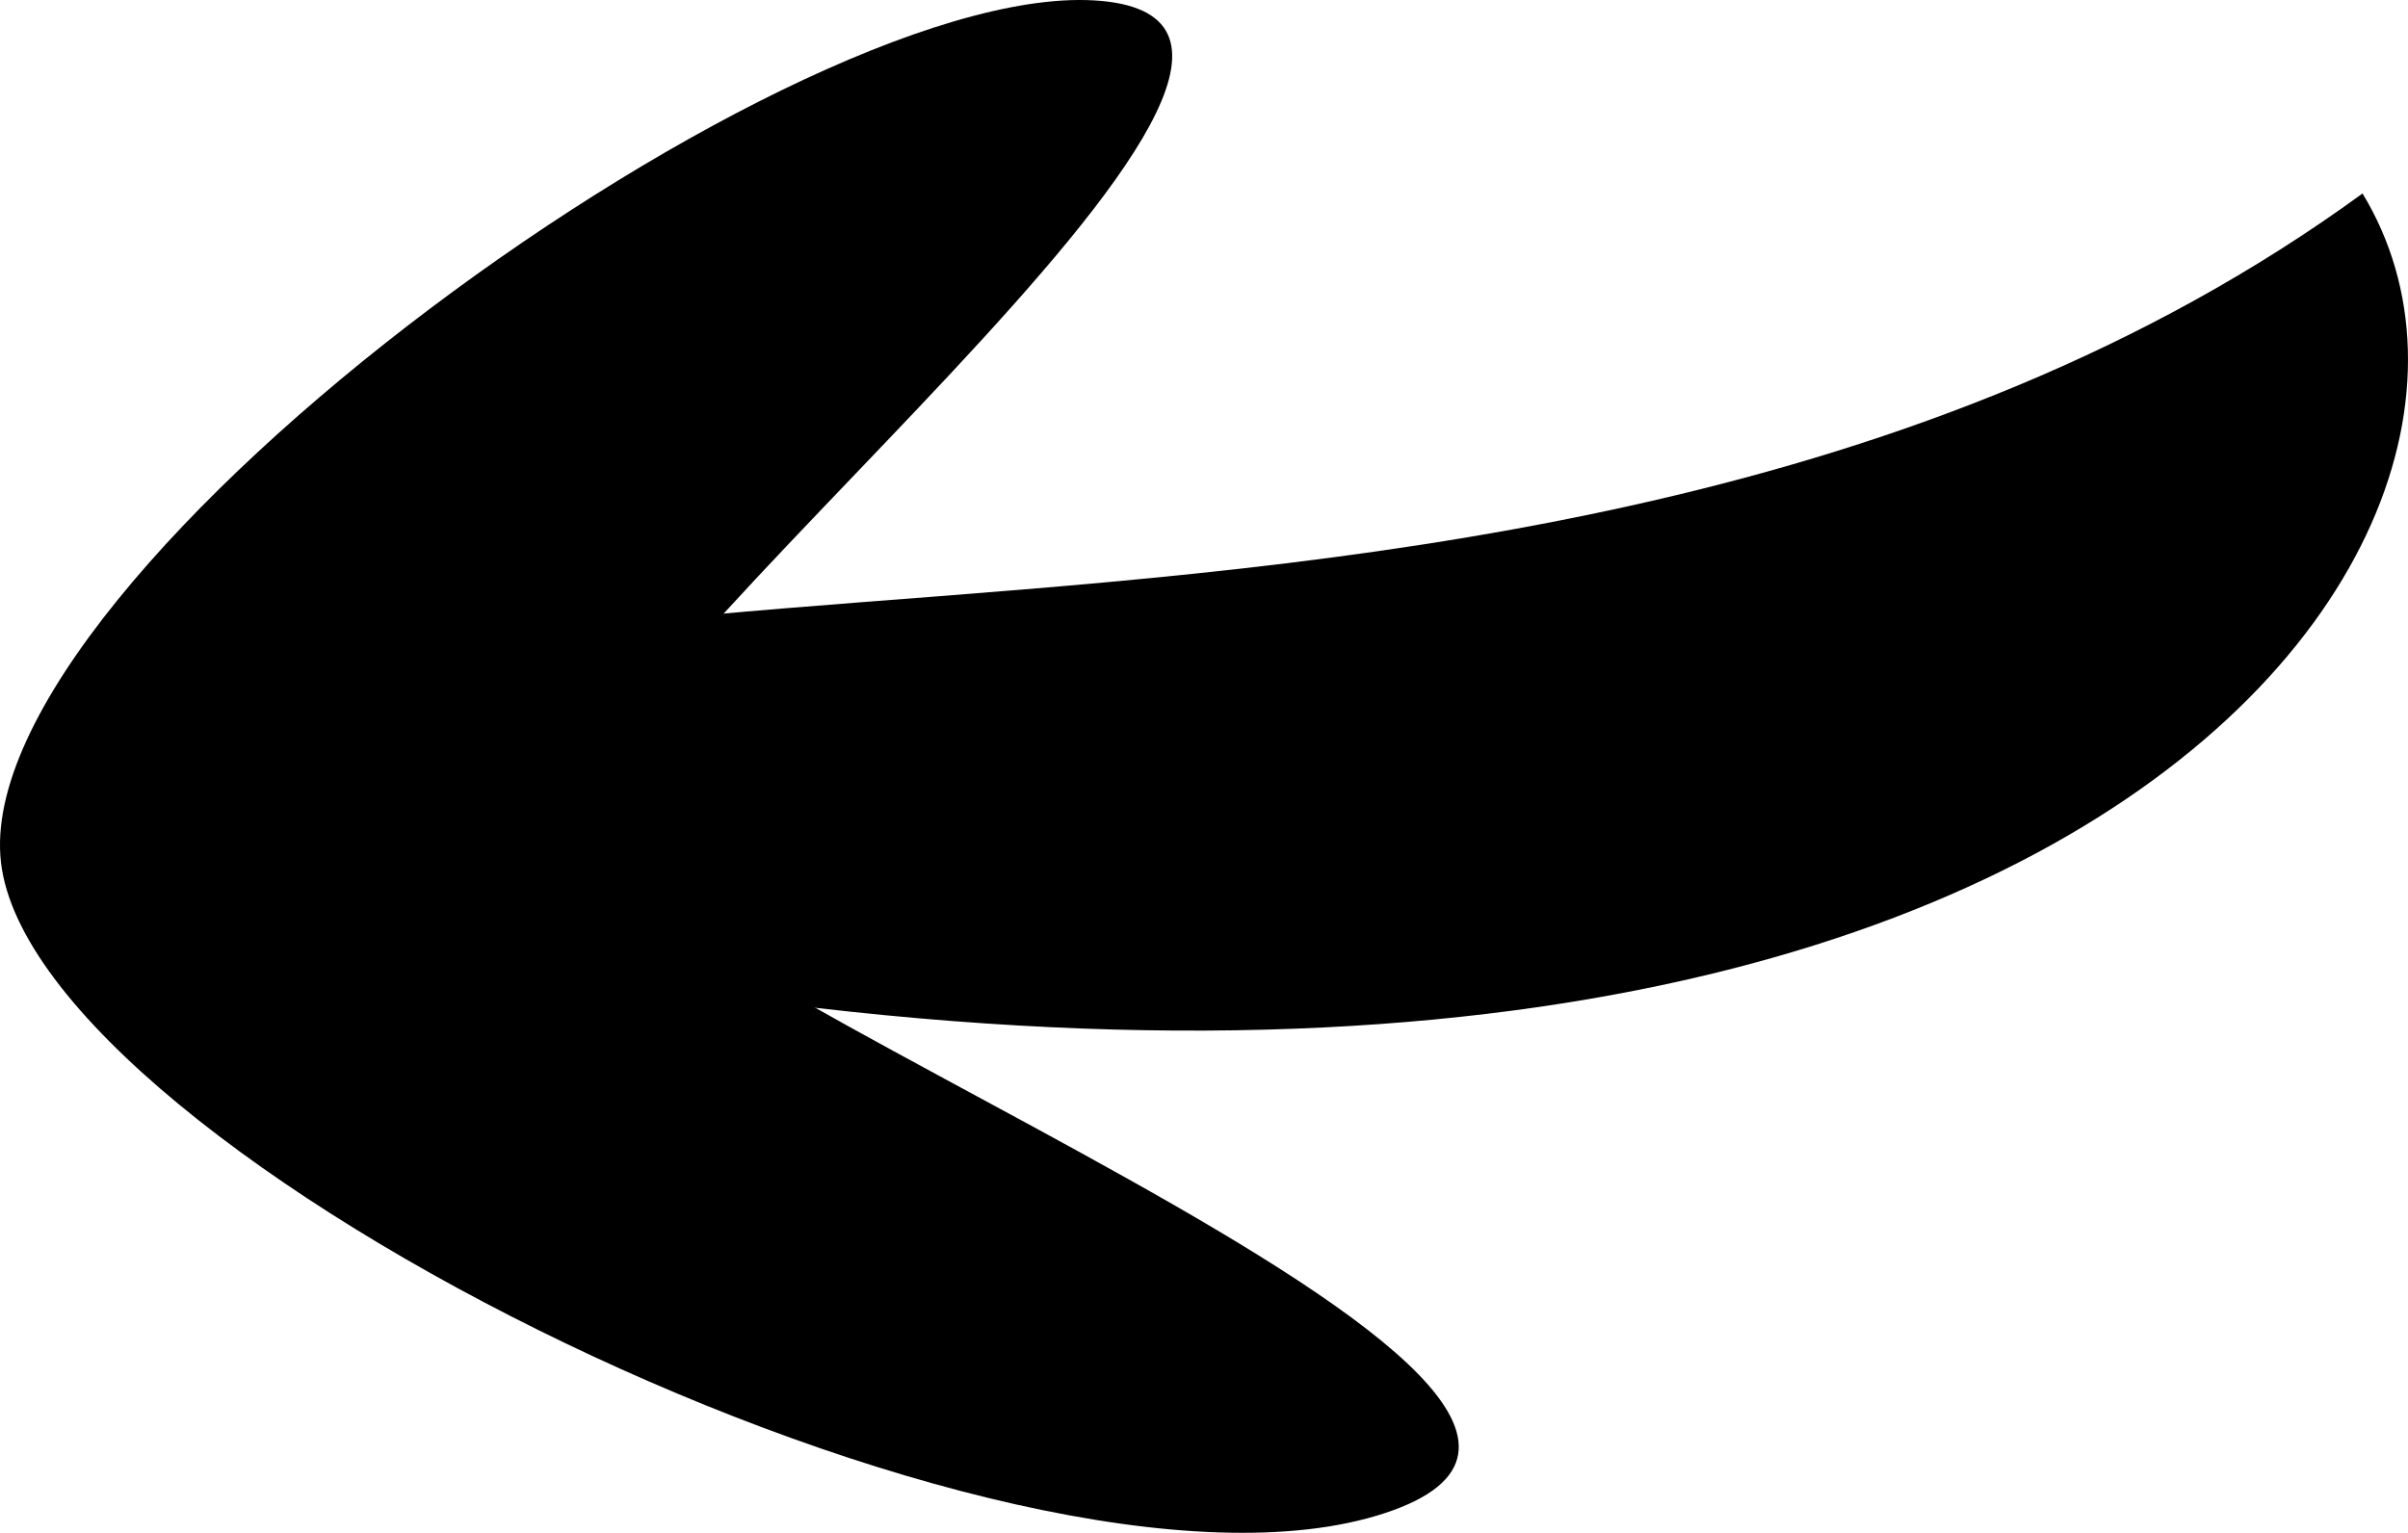 <svg version="1.1" xmlns="http://www.w3.org/2000/svg" xmlns:xlink="http://www.w3.org/1999/xlink" x="0px" y="0px"
	 width="313.232px" height="199.441px" viewBox="0 0 313.232 199.441" enable-background="new 0 0 313.232 199.441"
	 xml:space="preserve">
<path d="M26.197,115.971c231.895,59.451,310.598-42.254,281.12-90.797C194.346,107.558,20.721,52.225,26.197,115.971z"/>
<path d="M144.128,0.216c-38.818-4.879-148.394,74.09-144,112s131.333,100.667,180,84.667S77.189,126.641,75.462,107.55
	S182.946,5.095,144.128,0.216z"/>
</svg>
